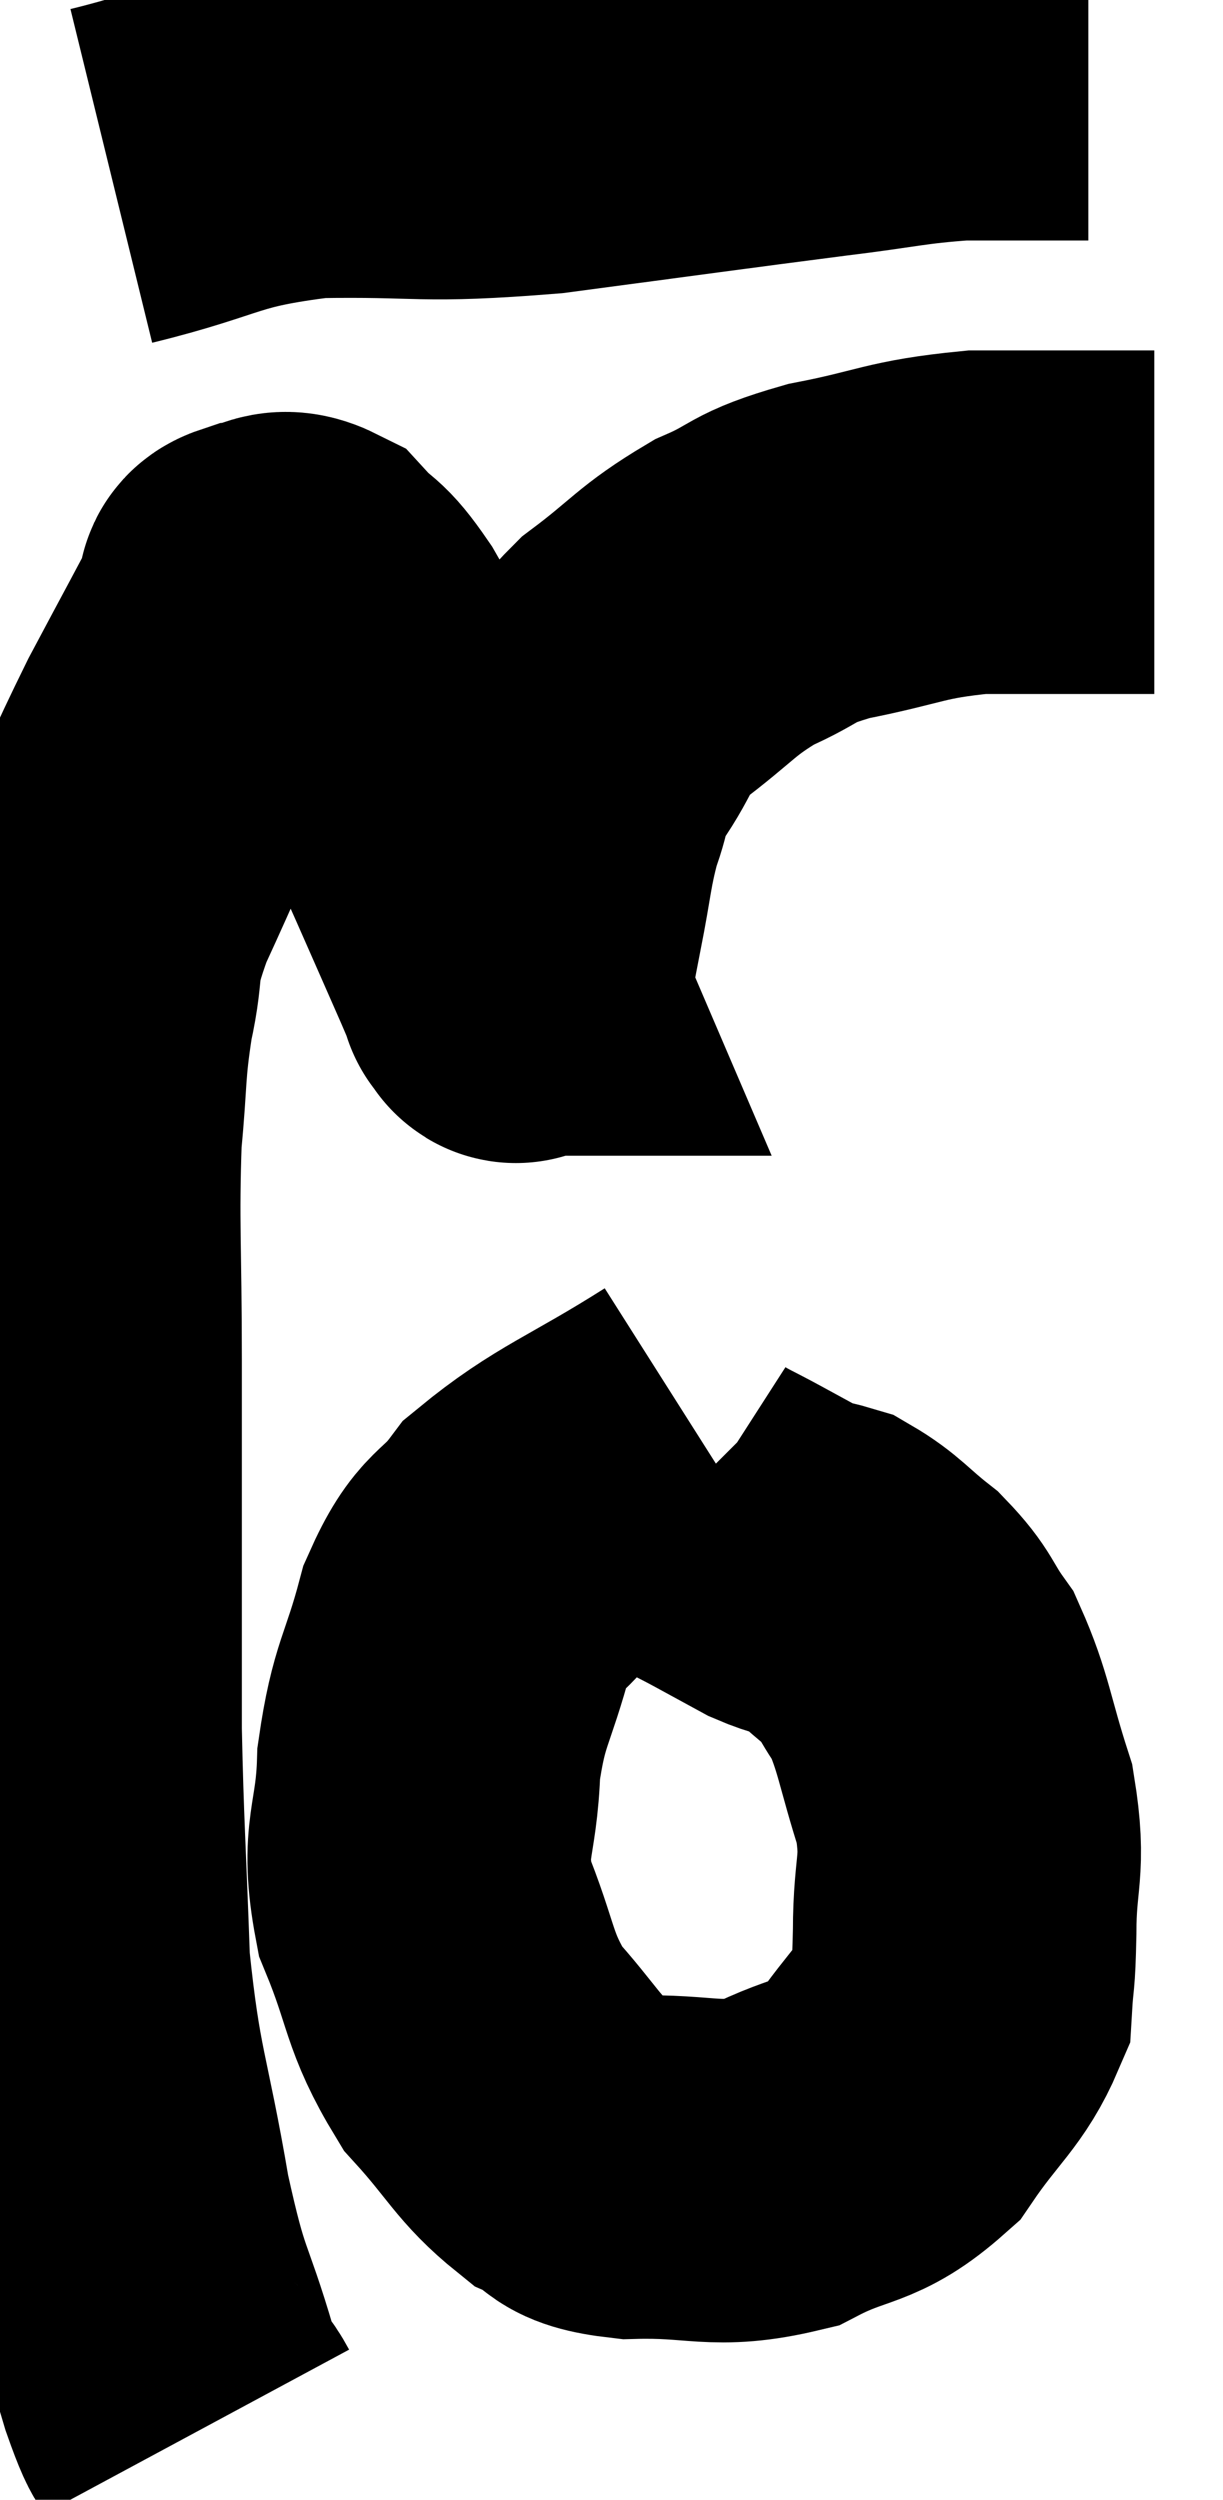 <svg xmlns="http://www.w3.org/2000/svg" viewBox="9.36 9.26 17.8 36.38" width="17.8" height="36.38"><path d="M 12.24 44.64 C 12.03 44.25, 12.105 44.67, 11.82 43.86 C 11.46 42.63, 11.43 42.9, 11.1 41.4 C 10.8 39.63, 10.68 39.6, 10.5 37.86 C 10.44 36.15, 10.41 35.865, 10.38 34.44 C 10.38 33.3, 10.38 33.51, 10.38 32.16 C 10.38 30.6, 10.38 30.63, 10.38 29.04 C 10.38 27.42, 10.335 27.075, 10.38 25.8 C 10.47 24.87, 10.425 24.81, 10.56 23.94 C 10.74 23.13, 10.56 23.31, 10.92 22.32 C 11.46 21.15, 11.475 21.045, 12 19.98 C 12.51 19.02, 12.75 18.585, 13.02 18.06 C 13.05 17.97, 12.9 17.94, 13.08 17.88 C 13.41 17.85, 13.41 17.655, 13.74 17.82 C 14.07 18.18, 14.04 18.015, 14.4 18.54 C 14.79 19.23, 14.79 19.14, 15.18 19.92 C 15.57 20.79, 15.6 20.85, 15.96 21.66 C 16.29 22.41, 16.41 22.68, 16.62 23.16 C 16.71 23.37, 16.755 23.475, 16.8 23.58 C 16.8 23.58, 16.8 23.58, 16.8 23.58 C 16.8 23.58, 16.77 23.58, 16.8 23.58 C 16.86 23.58, 16.845 23.82, 16.92 23.58 C 17.01 23.1, 16.98 23.235, 17.1 22.62 C 17.25 21.87, 17.235 21.735, 17.4 21.12 C 17.58 20.64, 17.46 20.7, 17.76 20.16 C 18.18 19.56, 18.03 19.53, 18.6 18.96 C 19.32 18.42, 19.335 18.3, 20.04 17.88 C 20.73 17.58, 20.535 17.535, 21.42 17.28 C 22.5 17.07, 22.515 16.965, 23.58 16.86 C 24.63 16.86, 25.035 16.86, 25.68 16.86 C 25.92 16.86, 26.04 16.86, 26.16 16.86 L 26.16 16.86" fill="none" stroke="black" stroke-width="5"></path><path d="M 10.98 11.82 C 12.45 11.46, 12.345 11.295, 13.92 11.1 C 15.6 11.07, 15.42 11.19, 17.28 11.04 C 19.32 10.77, 19.845 10.695, 21.36 10.5 C 22.35 10.38, 22.485 10.32, 23.34 10.26 C 24.06 10.26, 24.315 10.26, 24.78 10.26 L 25.2 10.26" fill="none" stroke="black" stroke-width="5"></path><path d="M 19.5 30.12 C 18.27 30.9, 17.88 30.99, 17.04 31.68 C 16.59 32.28, 16.5 32.07, 16.14 32.88 C 15.87 33.9, 15.75 33.885, 15.6 34.92 C 15.57 35.97, 15.345 35.985, 15.54 37.02 C 15.96 38.04, 15.87 38.22, 16.38 39.06 C 16.98 39.72, 17.04 39.945, 17.58 40.38 C 18.06 40.59, 17.76 40.71, 18.54 40.8 C 19.62 40.77, 19.755 40.965, 20.7 40.74 C 21.51 40.32, 21.66 40.485, 22.32 39.9 C 22.83 39.15, 23.07 39.03, 23.34 38.4 C 23.37 37.89, 23.385 38.1, 23.4 37.38 C 23.4 36.45, 23.55 36.45, 23.4 35.52 C 23.1 34.59, 23.1 34.335, 22.8 33.66 C 22.5 33.24, 22.56 33.195, 22.2 32.82 C 21.78 32.49, 21.72 32.37, 21.36 32.16 C 21.06 32.07, 21.075 32.115, 20.76 31.98 C 20.43 31.8, 20.43 31.8, 20.1 31.62 C 19.77 31.44, 19.65 31.395, 19.44 31.26 C 19.35 31.17, 19.305 31.125, 19.26 31.08 L 19.26 31.08" fill="none" stroke="black" stroke-width="5"></path></svg>